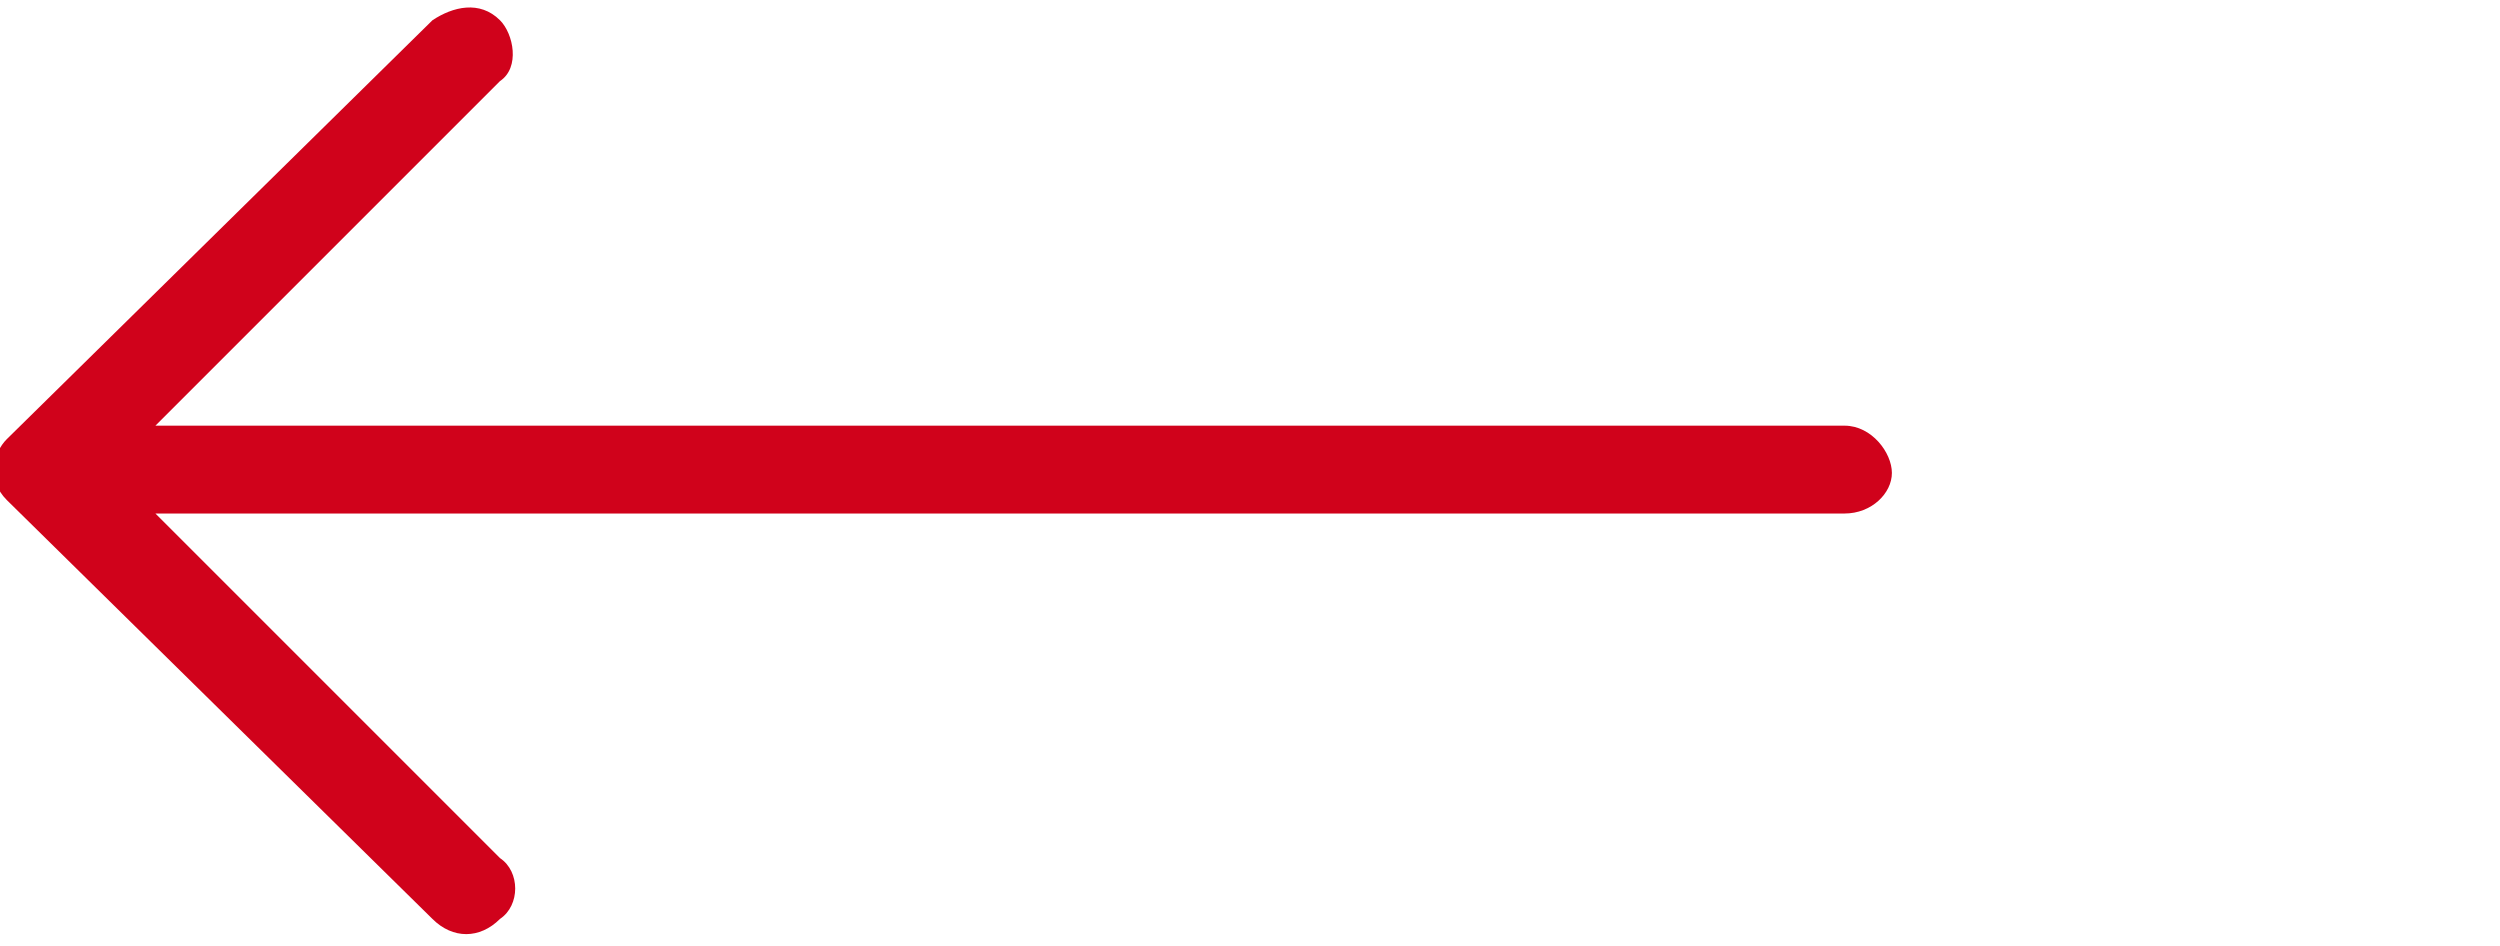 <?xml version="1.0" encoding="utf-8"?>
<!-- Generator: Adobe Illustrator 22.0.0, SVG Export Plug-In . SVG Version: 6.00 Build 0)  -->
<svg version="1.1" id="Livello_1" xmlns="http://www.w3.org/2000/svg" xmlns:xlink="http://www.w3.org/1999/xlink" x="0px" y="0px"
	 viewBox="0 0 37 14" style="enable-background:new 0 0 37 14;" xml:space="preserve">
<style type="text/css">
	.st0{fill:#D0021B;}
</style>
<title>Path</title>
<desc>Created with Sketch.</desc>
<g id="Device">
	<g id="HOME" transform="translate(-298, -485)">
		
			<g id="noun_left-arrow_2336251" transform="translate(316.5, 492) scale(-1, 1) translate(-316.5, -492) translate(298, 485)">
			<g id="Group">
				<path id="Path" class="st0" d="M30.6,13.6c-0.3,0.3-0.7,0.3-1,0c-0.3-0.2-0.3-0.7,0-0.9l5.1-5.1h-25C9.3,7.6,9,7.3,9,7
					s0.3-0.7,0.7-0.7h25l-5.1-5.1c-0.3-0.2-0.2-0.7,0-0.9c0.3-0.3,0.7-0.2,1,0l6.3,6.2c0.2,0.2,0.3,0.6,0,0.9L30.6,13.6z"/>
			</g>
		</g>
	</g>
</g>
</svg>
